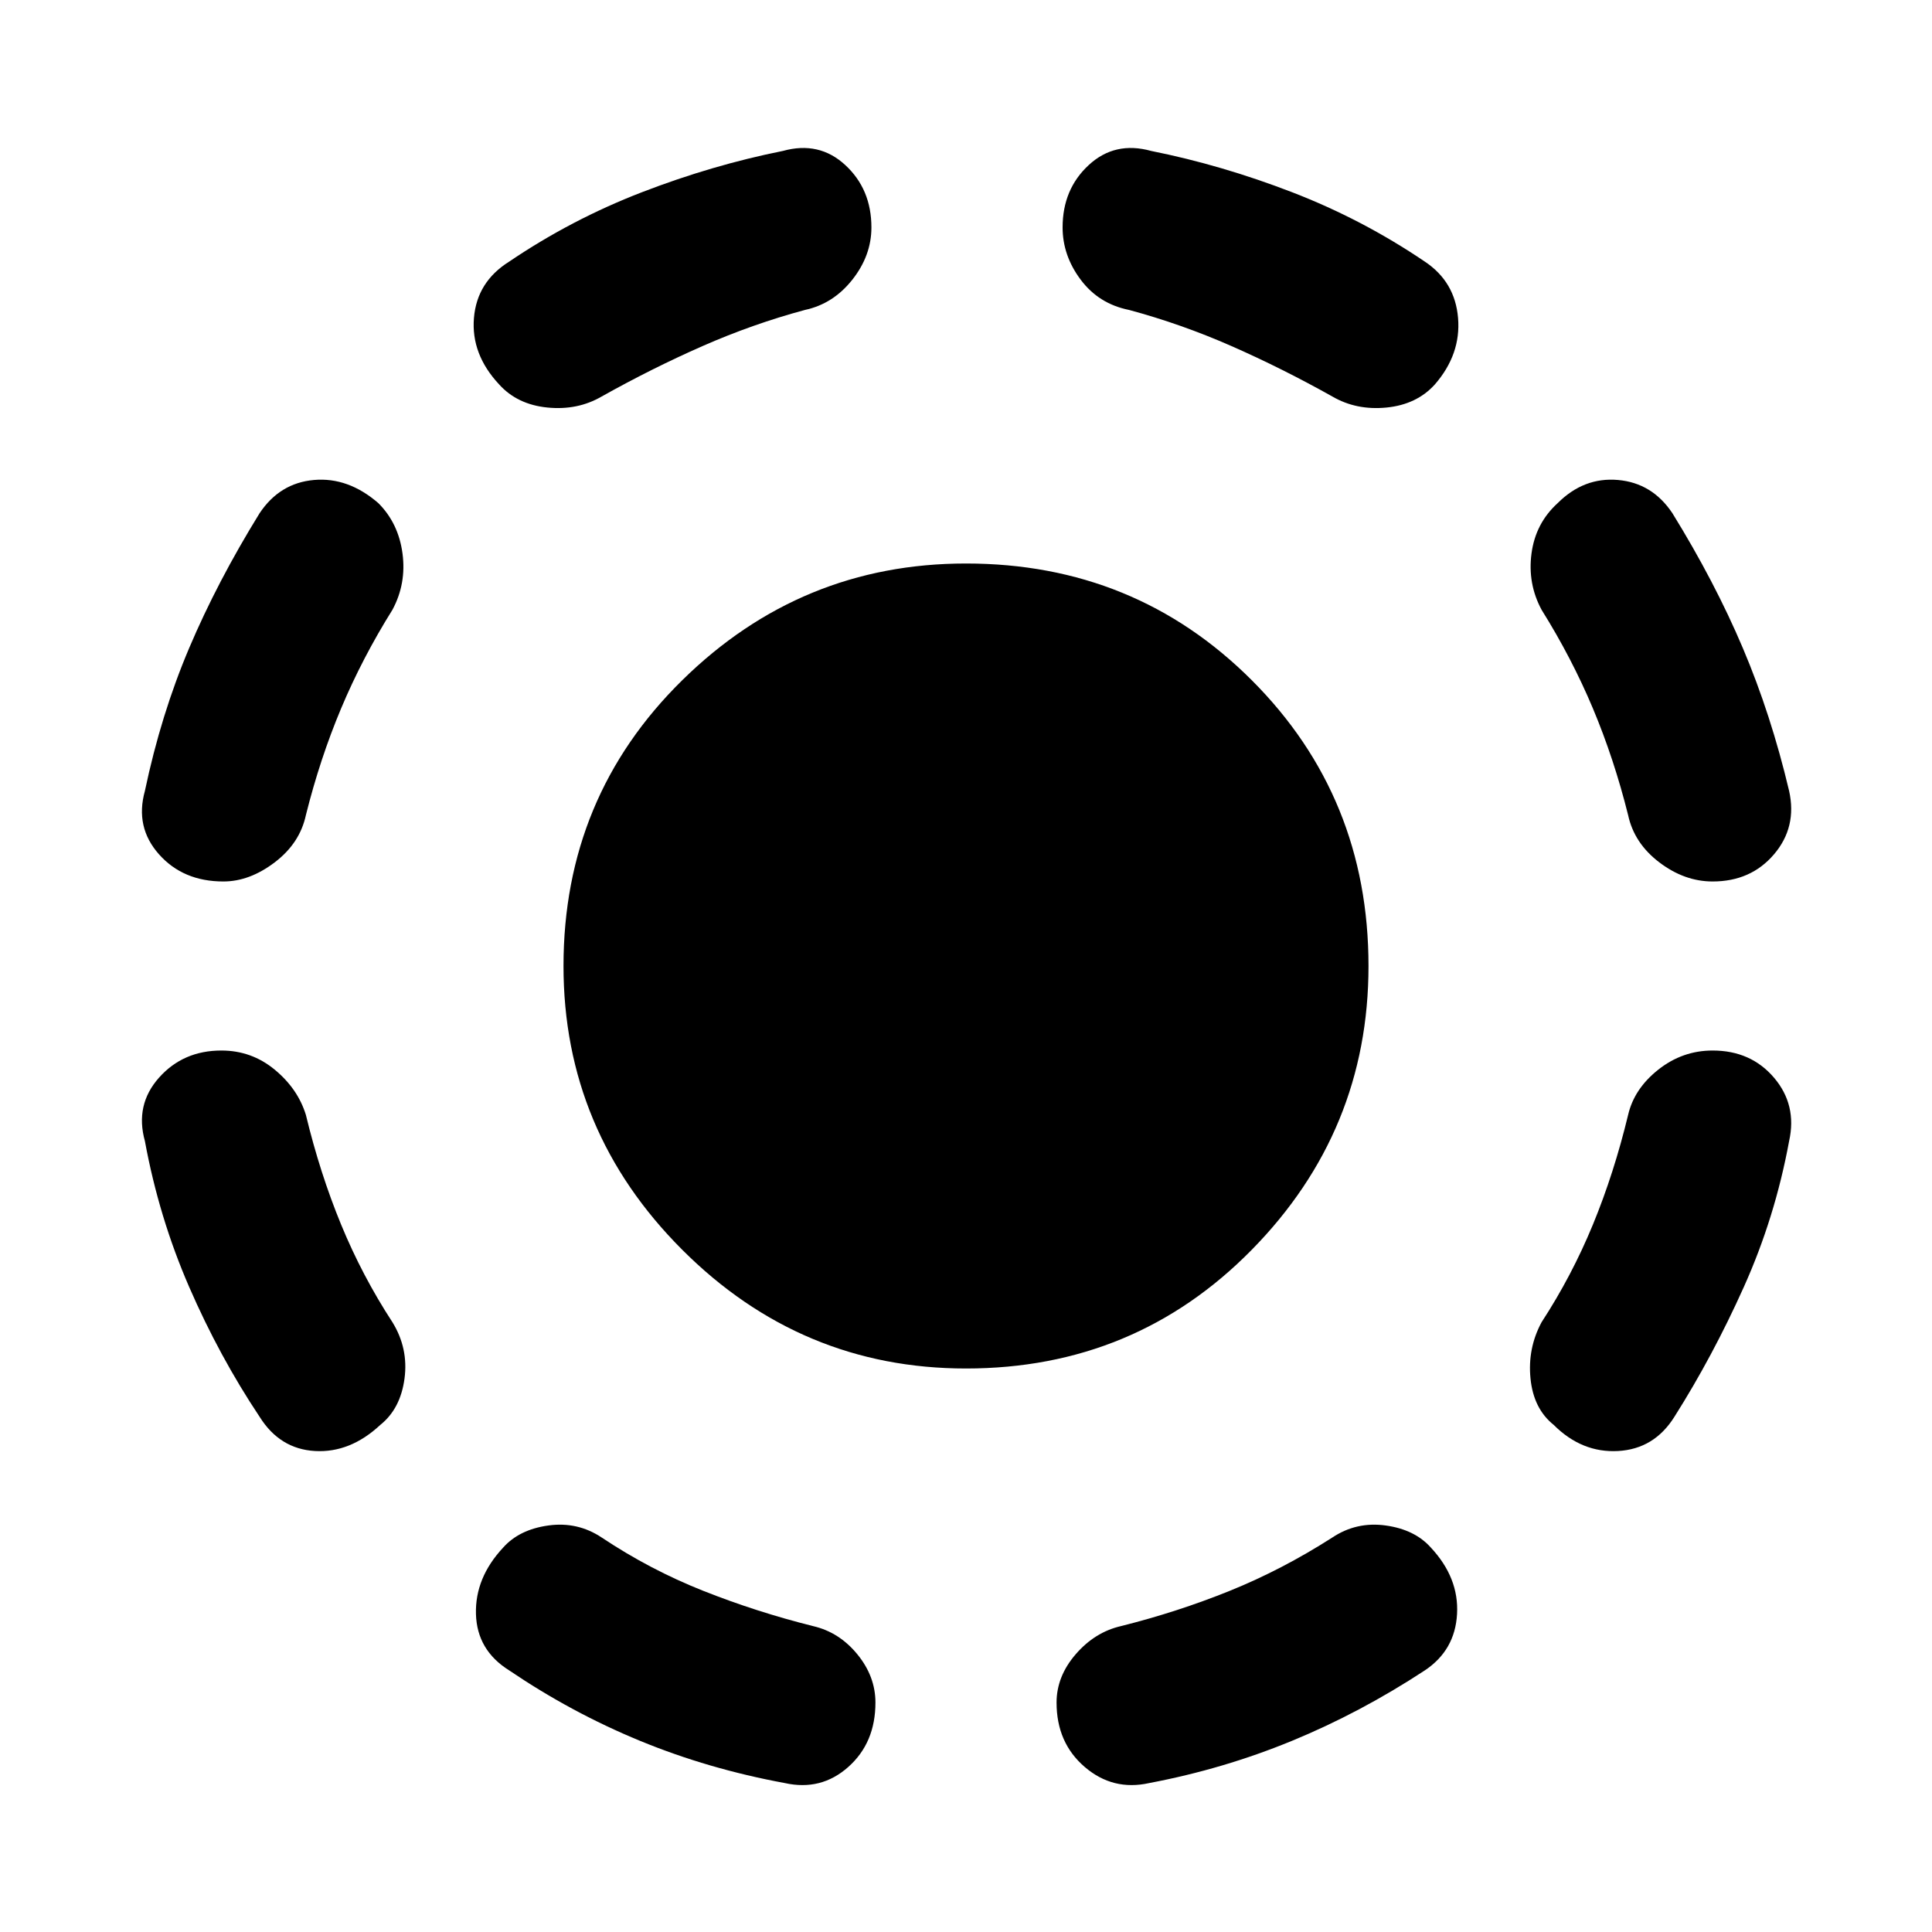<svg xmlns="http://www.w3.org/2000/svg" height="48" width="48"><path d="M24 34Q19.9 34 16.95 31.05Q14 28.1 14 24Q14 19.8 16.95 16.9Q19.9 14 24 14Q28.2 14 31.1 16.9Q34 19.8 34 24Q34 28.1 31.1 31.05Q28.2 34 24 34ZM28.55 44.3Q27.65 44.5 26.95 43.9Q26.25 43.3 26.25 42.3Q26.25 41.65 26.725 41.1Q27.2 40.55 27.85 40.4Q29.25 40.05 30.55 39.525Q31.85 39 33.1 38.2Q33.7 37.8 34.425 37.9Q35.15 38 35.55 38.45Q36.25 39.2 36.2 40.1Q36.15 41 35.4 41.5Q33.8 42.55 32.1 43.25Q30.4 43.95 28.55 44.3ZM38.6 35.4Q38.1 35 38.025 34.25Q37.95 33.5 38.3 32.85Q39.05 31.7 39.575 30.425Q40.1 29.15 40.45 27.7Q40.6 27.05 41.2 26.575Q41.8 26.1 42.55 26.1Q43.5 26.1 44.075 26.775Q44.65 27.45 44.45 28.35Q44.1 30.25 43.325 31.975Q42.55 33.7 41.6 35.2Q41.1 36 40.2 36.05Q39.3 36.1 38.6 35.4ZM42.55 21.9Q41.85 21.9 41.225 21.425Q40.6 20.95 40.45 20.25Q40.1 18.85 39.575 17.6Q39.05 16.35 38.3 15.15Q37.95 14.5 38.05 13.75Q38.15 13 38.7 12.5Q39.35 11.85 40.2 11.925Q41.05 12 41.55 12.75Q42.6 14.45 43.3 16.1Q44 17.75 44.45 19.65Q44.65 20.55 44.075 21.225Q43.5 21.9 42.55 21.9ZM33.1 9.85Q31.85 9.15 30.6 8.6Q29.35 8.05 28.05 7.7Q27.3 7.55 26.85 6.95Q26.4 6.35 26.4 5.65Q26.4 4.7 27.05 4.1Q27.7 3.5 28.6 3.75Q30.35 4.1 32.1 4.775Q33.85 5.45 35.4 6.5Q36.15 7 36.225 7.9Q36.3 8.8 35.65 9.55Q35.2 10.05 34.45 10.125Q33.7 10.2 33.1 9.85ZM19.5 44.3Q17.6 43.95 15.9 43.25Q14.2 42.55 12.65 41.5Q11.85 41 11.825 40.1Q11.8 39.2 12.5 38.45Q12.9 38 13.625 37.9Q14.35 37.8 14.95 38.2Q16.15 39 17.475 39.525Q18.8 40.05 20.2 40.4Q20.85 40.55 21.3 41.1Q21.75 41.65 21.75 42.3Q21.75 43.3 21.075 43.9Q20.4 44.5 19.5 44.3ZM9.45 35.4Q8.7 36.1 7.825 36.05Q6.95 36 6.45 35.2Q5.45 33.7 4.7 31.975Q3.95 30.25 3.6 28.35Q3.35 27.45 3.95 26.775Q4.55 26.1 5.5 26.1Q6.25 26.1 6.825 26.575Q7.4 27.05 7.6 27.7Q7.95 29.15 8.475 30.425Q9 31.7 9.75 32.85Q10.15 33.5 10.05 34.25Q9.95 35 9.45 35.4ZM5.55 21.9Q4.55 21.9 3.95 21.225Q3.35 20.55 3.6 19.65Q4 17.75 4.7 16.1Q5.4 14.45 6.45 12.75Q6.95 12 7.8 11.925Q8.65 11.85 9.4 12.5Q9.9 13 10 13.75Q10.1 14.5 9.75 15.15Q9 16.35 8.475 17.6Q7.95 18.85 7.6 20.25Q7.45 20.95 6.825 21.425Q6.2 21.9 5.55 21.9ZM14.95 9.85Q14.35 10.2 13.6 10.125Q12.85 10.05 12.4 9.55Q11.7 8.8 11.775 7.9Q11.85 7 12.65 6.5Q14.2 5.45 15.95 4.775Q17.7 4.1 19.45 3.75Q20.35 3.5 21 4.1Q21.65 4.7 21.65 5.65Q21.65 6.35 21.175 6.95Q20.7 7.55 20 7.7Q18.7 8.05 17.45 8.6Q16.2 9.15 14.95 9.85Z"/></svg>